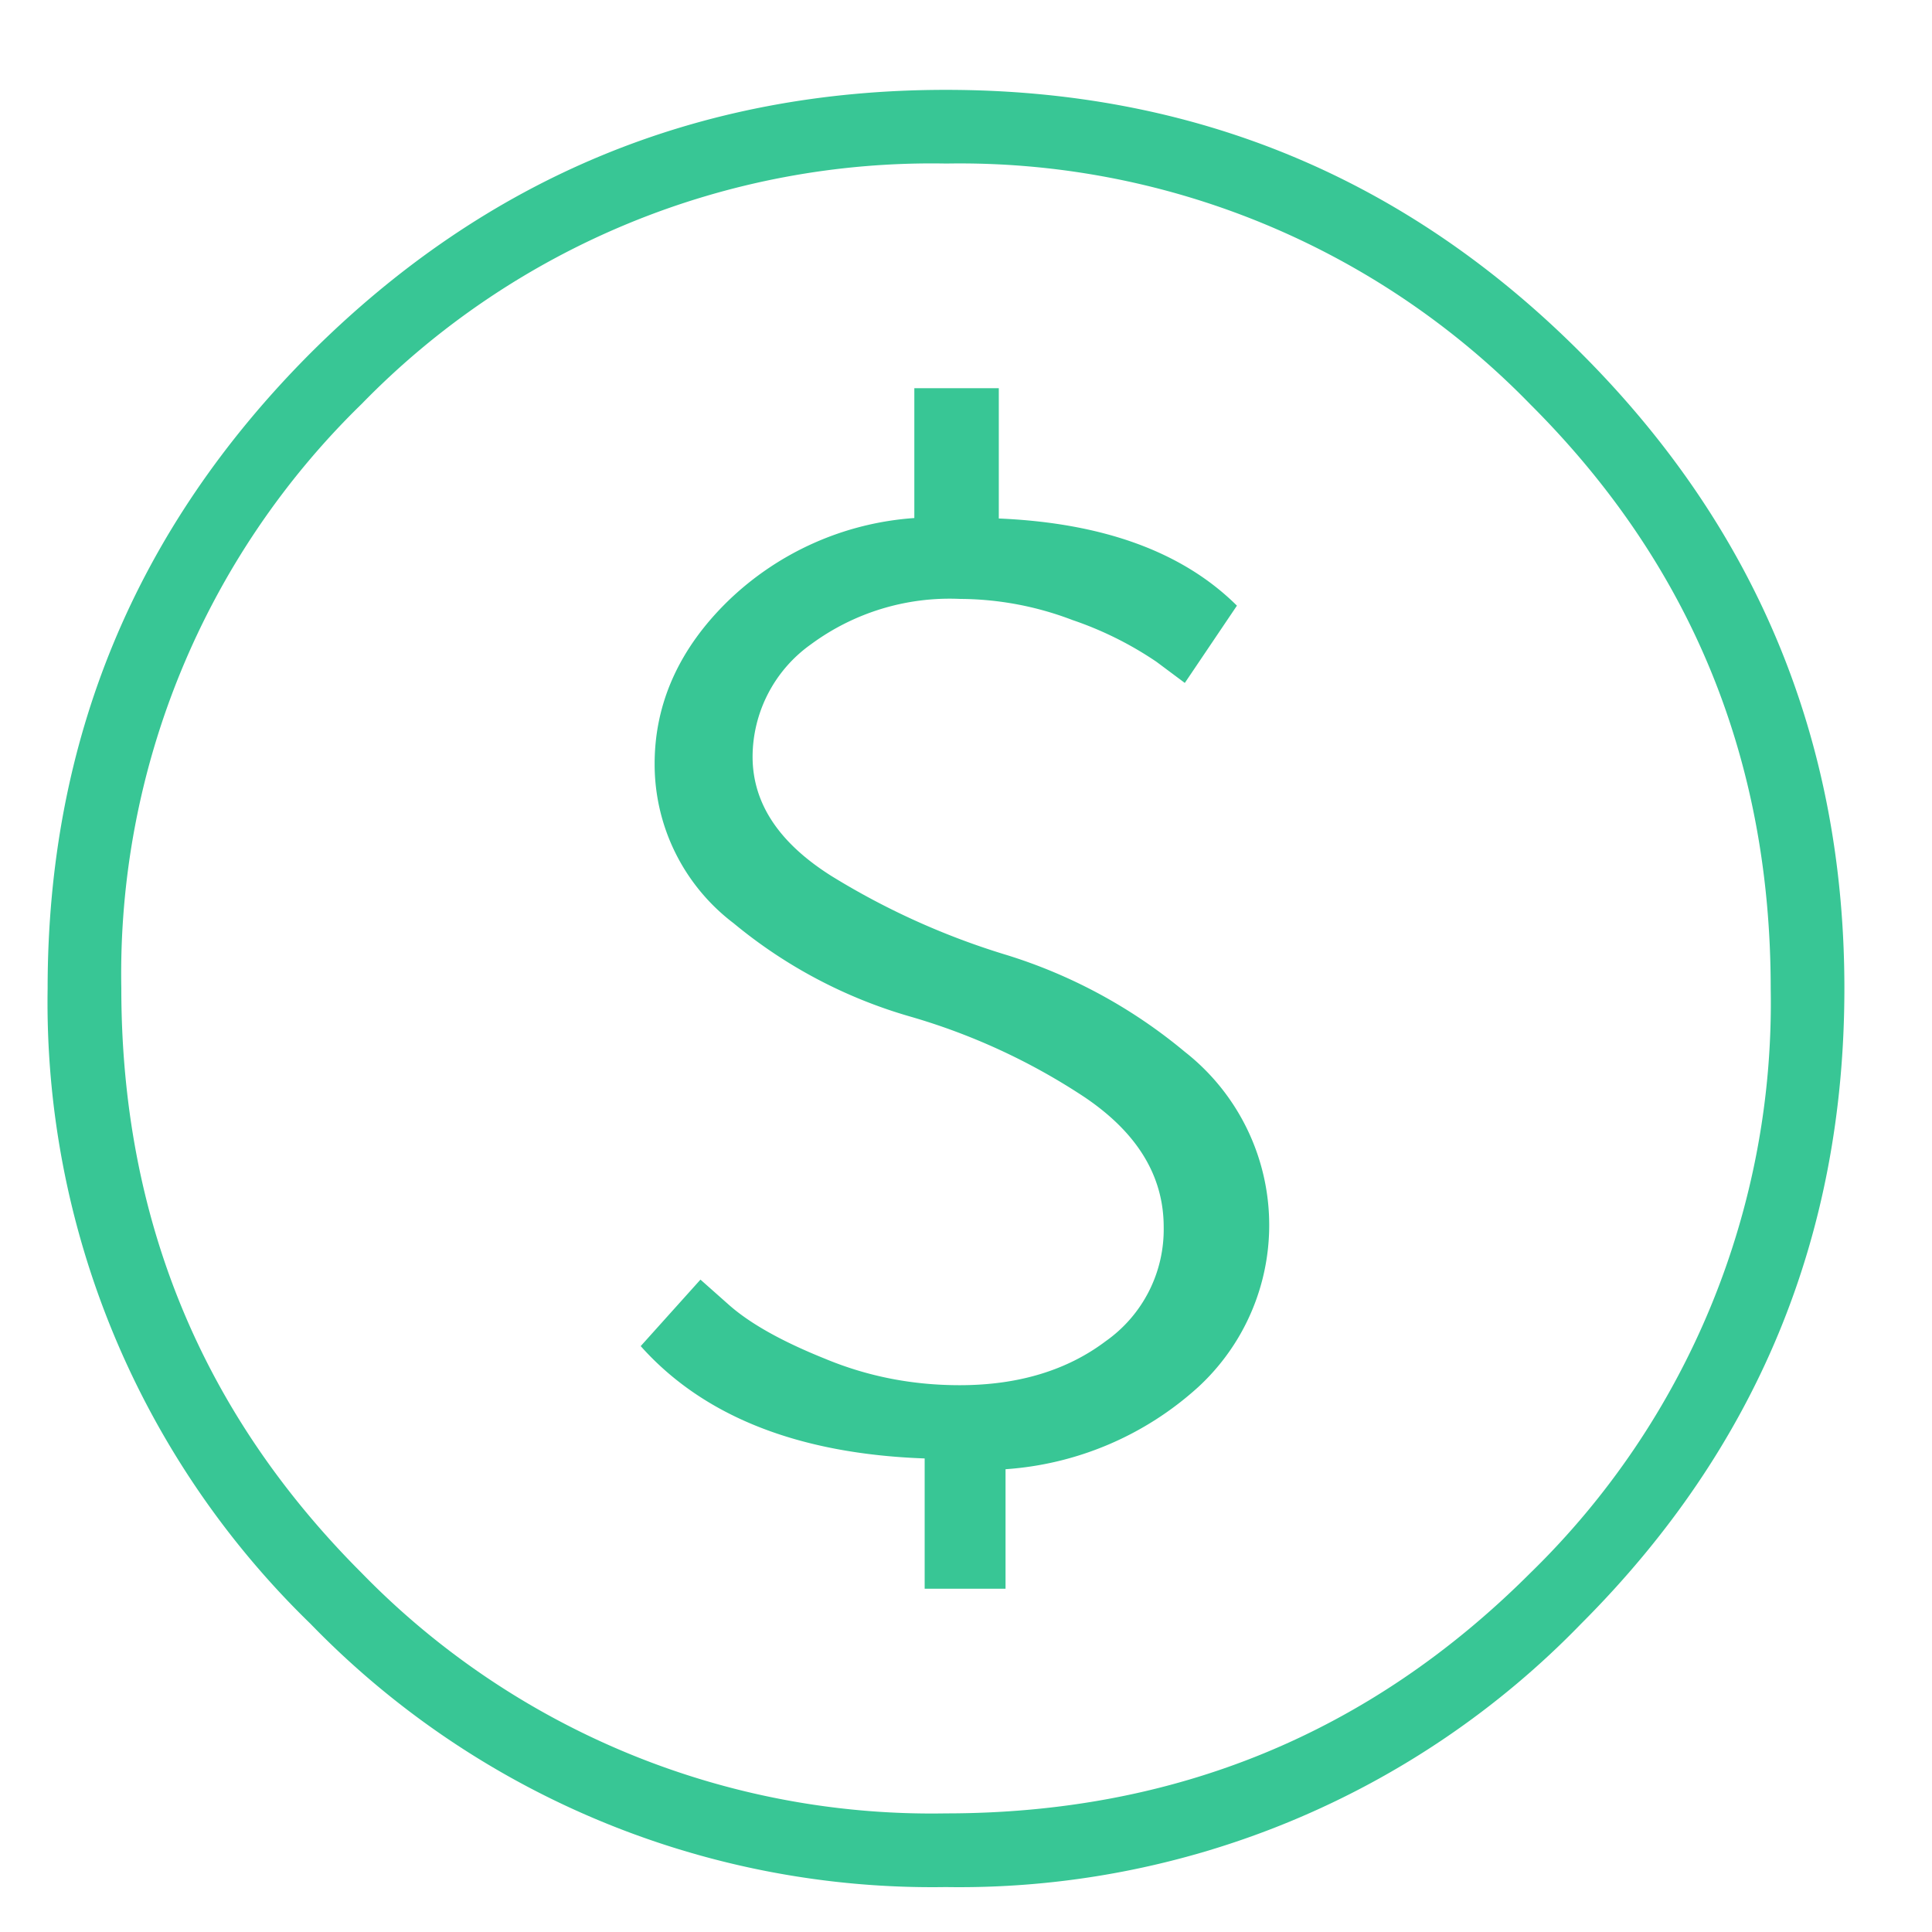 <svg xmlns="http://www.w3.org/2000/svg" xmlns:xlink="http://www.w3.org/1999/xlink" width="43" height="43" viewBox="0 0 43 43"><defs><path id="srpha" d="M708.05 602c0 5.52-1.95 10.23-5.86 14.14a19.27 19.27 0 0 1-14.14 5.86 19.27 19.27 0 0 1-14.14-5.86 19.27 19.27 0 0 1-5.85-14.14c0-5.52 1.95-10.23 5.85-14.14 3.91-3.9 8.62-5.86 14.14-5.86 5.52 0 10.24 1.95 14.14 5.86 3.9 3.9 5.86 8.62 5.86 14.14zm-1.64 0c0-5.1-1.78-9.44-5.35-13a17.71 17.71 0 0 0-13-5.36 17.7 17.7 0 0 0-13.01 5.35 17.7 17.7 0 0 0-5.35 13c0 5.11 1.78 9.45 5.35 13.02a17.7 17.7 0 0 0 13 5.35c5.1 0 9.44-1.78 13.01-5.35a17.7 17.7 0 0 0 5.35-13.01zm-20.9-2.5a16.6 16.6 0 0 0 3.91 1.76 11.5 11.5 0 0 1 3.95 2.15 4.9 4.9 0 0 1 .3 7.46 7.1 7.1 0 0 1-4.29 1.83v2.66h-1.8v-2.9c-2.8-.1-4.92-.93-6.32-2.5l1.33-1.48.62.55c.47.42 1.18.82 2.15 1.21.96.4 1.96.59 3 .59 1.3 0 2.39-.33 3.25-.98a3.04 3.04 0 0 0 1.29-2.54c0-1.14-.59-2.1-1.76-2.89a14.12 14.12 0 0 0-3.9-1.8 10.86 10.86 0 0 1-3.91-2.07 4.44 4.44 0 0 1-1.76-3.55c0-1.35.55-2.57 1.64-3.63a6.62 6.62 0 0 1 4.14-1.84v-2.89h1.88v2.9c2.34.1 4.1.75 5.3 1.94l-1.16 1.72-.63-.47a7.79 7.79 0 0 0-1.87-.93 7.08 7.08 0 0 0-2.5-.47 5.2 5.2 0 0 0-3.32 1.01 3.08 3.08 0 0 0-1.3 2.5c0 1.05.6 1.93 1.76 2.66z"/></defs><g><g transform="translate(-667 -580)"><use fill="#38c695" xlink:href="#srpha"/></g></g></svg>
